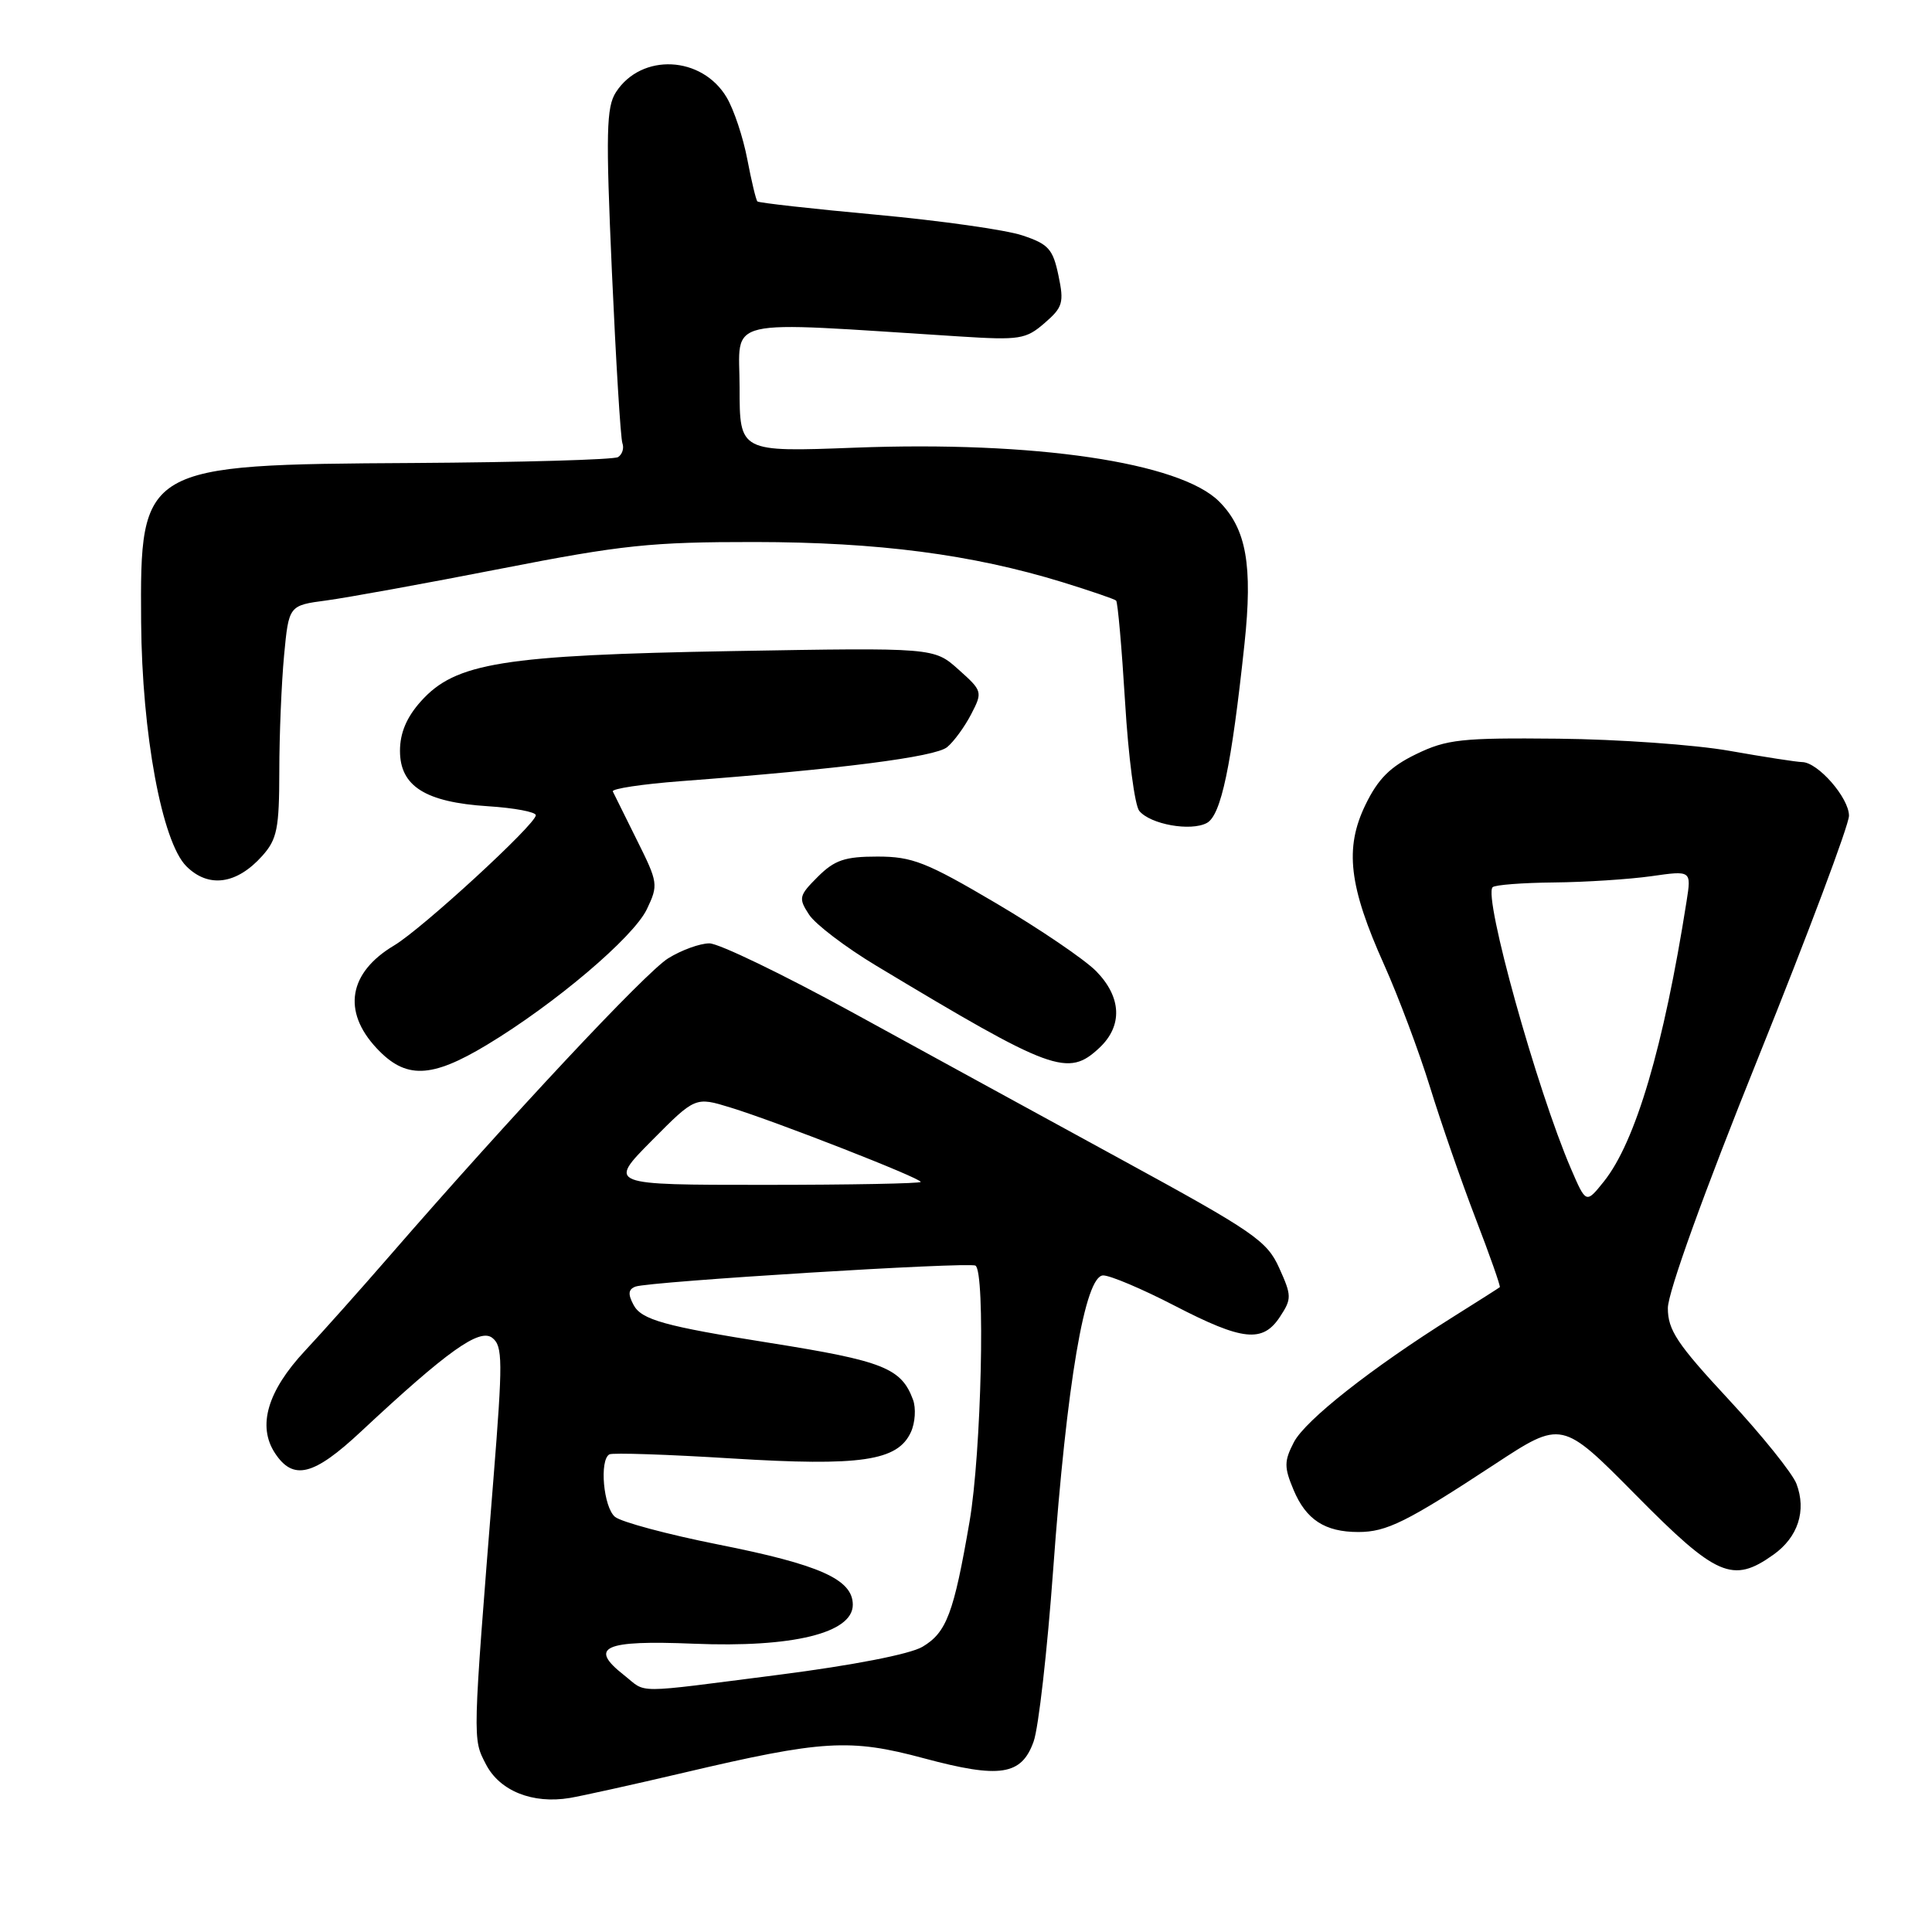<?xml version="1.0" encoding="UTF-8" standalone="no"?>
<!DOCTYPE svg PUBLIC "-//W3C//DTD SVG 1.1//EN" "http://www.w3.org/Graphics/SVG/1.1/DTD/svg11.dtd" >
<svg xmlns="http://www.w3.org/2000/svg" xmlns:xlink="http://www.w3.org/1999/xlink" version="1.1" viewBox="0 0 256 256">
 <g >
 <path fill="currentColor"
d=" M 90.57 234.90 C 109.02 230.56 112.61 230.34 122.45 232.99 C 132.51 235.69 135.36 235.25 136.96 230.76 C 137.61 228.97 138.77 218.72 139.55 208.00 C 141.35 183.21 143.77 169.00 146.18 169.00 C 147.12 169.00 151.37 170.80 155.62 173.00 C 164.68 177.69 167.32 177.96 169.61 174.47 C 171.17 172.10 171.16 171.68 169.50 168.01 C 167.88 164.41 166.16 163.23 148.62 153.66 C 138.10 147.92 122.02 139.12 112.88 134.11 C 103.74 129.10 95.24 125.00 94.00 125.00 C 92.75 125.00 90.30 125.89 88.54 126.98 C 85.56 128.82 67.61 148.00 51.55 166.50 C 47.73 170.90 42.71 176.53 40.40 179.00 C 35.44 184.32 34.08 188.95 36.43 192.54 C 38.85 196.23 41.55 195.56 47.82 189.70 C 59.30 178.98 63.56 175.95 65.24 177.28 C 66.62 178.37 66.63 180.35 65.38 196.00 C 62.59 230.98 62.61 230.34 64.39 233.78 C 66.21 237.31 70.57 239.06 75.50 238.24 C 77.15 237.96 83.93 236.46 90.57 234.90 Z  M 234.98 206.01 C 238.25 203.69 239.39 200.17 238.04 196.61 C 237.51 195.22 233.46 190.18 229.04 185.42 C 222.22 178.08 221.00 176.24 221.00 173.33 C 221.00 171.26 225.77 158.03 233.00 140.08 C 239.60 123.69 245.00 109.29 245.00 108.09 C 245.00 105.72 240.89 101.01 238.80 100.98 C 238.08 100.97 233.75 100.30 229.17 99.49 C 224.59 98.68 214.39 97.96 206.51 97.88 C 193.63 97.75 191.71 97.96 187.64 99.93 C 184.20 101.60 182.60 103.20 180.93 106.64 C 178.14 112.40 178.73 117.43 183.42 127.87 C 185.30 132.07 188.02 139.32 189.47 144.00 C 190.91 148.68 193.63 156.52 195.52 161.44 C 197.41 166.35 198.86 170.46 198.73 170.56 C 198.60 170.67 195.80 172.45 192.50 174.52 C 181.71 181.29 172.95 188.19 171.44 191.11 C 170.15 193.61 170.14 194.41 171.40 197.41 C 173.05 201.36 175.56 203.00 179.98 203.00 C 183.73 203.00 186.38 201.69 198.03 194.04 C 206.95 188.18 206.95 188.18 216.75 198.09 C 227.45 208.92 229.59 209.85 234.98 206.01 Z  M 64.50 138.46 C 73.52 133.03 83.94 124.19 85.71 120.48 C 87.25 117.26 87.20 116.94 84.40 111.33 C 82.81 108.14 81.37 105.23 81.20 104.87 C 81.04 104.51 85.09 103.90 90.20 103.51 C 111.38 101.91 123.93 100.30 125.50 99.00 C 126.40 98.26 127.83 96.29 128.69 94.63 C 130.22 91.68 130.18 91.55 127.00 88.71 C 123.76 85.81 123.76 85.81 97.13 86.27 C 66.59 86.81 60.34 87.81 55.76 92.94 C 53.87 95.05 53.00 97.13 53.00 99.49 C 53.00 104.18 56.37 106.30 64.65 106.83 C 68.14 107.05 71.00 107.59 71.00 108.02 C 71.00 109.22 55.93 123.07 52.22 125.28 C 46.20 128.87 45.32 133.99 49.90 138.89 C 53.74 143.01 57.11 142.91 64.50 138.46 Z  M 145.69 138.83 C 148.78 135.92 148.62 132.13 145.25 128.69 C 143.74 127.15 137.78 123.10 132.00 119.69 C 122.74 114.23 120.88 113.50 116.27 113.50 C 111.94 113.50 110.59 113.96 108.36 116.18 C 105.85 118.69 105.78 119.01 107.21 121.20 C 108.05 122.48 112.06 125.53 116.12 127.97 C 139.50 142.03 141.50 142.76 145.69 138.83 Z  M 34.75 113.41 C 36.72 111.21 37.00 109.79 37.01 102.19 C 37.01 97.41 37.30 90.51 37.64 86.86 C 38.27 80.22 38.27 80.22 43.27 79.56 C 46.02 79.19 56.43 77.30 66.39 75.35 C 82.43 72.21 86.28 71.81 100.00 71.82 C 116.39 71.84 128.76 73.46 140.74 77.13 C 144.46 78.28 147.68 79.38 147.89 79.58 C 148.11 79.78 148.64 85.84 149.08 93.04 C 149.51 100.25 150.36 106.73 150.96 107.45 C 152.44 109.24 157.78 110.19 159.91 109.05 C 161.80 108.04 163.17 101.54 164.90 85.32 C 166.01 74.90 165.15 70.06 161.54 66.45 C 156.34 61.25 137.07 58.41 113.25 59.32 C 98.00 59.90 98.00 59.90 98.00 51.37 C 98.00 41.89 95.13 42.56 127.12 44.58 C 135.11 45.09 135.93 44.96 138.41 42.81 C 140.83 40.72 141.01 40.11 140.25 36.50 C 139.52 33.00 138.93 32.34 135.46 31.19 C 133.28 30.46 124.57 29.23 116.10 28.45 C 107.63 27.67 100.55 26.88 100.36 26.69 C 100.17 26.50 99.57 23.98 99.02 21.10 C 98.47 18.21 97.25 14.54 96.30 12.93 C 93.02 7.38 85.00 6.99 81.62 12.21 C 80.34 14.18 80.26 17.53 81.08 36.00 C 81.61 47.83 82.23 58.05 82.47 58.72 C 82.72 59.39 82.45 60.22 81.89 60.57 C 81.33 60.91 69.09 61.26 54.69 61.35 C 18.78 61.56 18.55 61.69 18.70 82.41 C 18.81 97.23 21.46 111.55 24.69 114.78 C 27.62 117.71 31.36 117.20 34.75 113.41 Z  M 82.68 221.96 C 77.94 218.24 80.00 217.31 91.91 217.80 C 105.03 218.34 113.00 216.39 113.00 212.64 C 113.00 209.28 108.65 207.33 95.14 204.65 C 88.46 203.32 82.31 201.67 81.49 200.99 C 79.96 199.72 79.40 193.45 80.75 192.71 C 81.16 192.48 88.45 192.72 96.94 193.25 C 114.07 194.31 118.95 193.59 120.70 189.76 C 121.27 188.52 121.39 186.58 120.98 185.47 C 119.43 181.28 117.05 180.33 102.00 177.94 C 88.06 175.73 85.00 174.88 83.95 172.91 C 83.18 171.47 83.25 170.84 84.21 170.48 C 86.01 169.81 128.33 167.19 129.25 167.70 C 130.59 168.45 130.04 192.50 128.47 201.62 C 126.38 213.78 125.42 216.32 122.23 218.21 C 120.57 219.19 113.01 220.66 103.18 221.92 C 83.55 224.43 85.80 224.42 82.68 221.96 Z  M 86.34 151.16 C 92.13 145.32 92.13 145.32 96.81 146.76 C 102.87 148.62 122.00 156.10 122.00 156.61 C 122.00 156.82 112.68 157.00 101.28 157.00 C 80.56 157.00 80.56 157.00 86.34 151.16 Z  M 208.16 154.86 C 203.64 144.36 196.53 118.81 197.78 117.56 C 198.08 117.25 201.75 116.97 205.92 116.93 C 210.09 116.89 215.89 116.51 218.81 116.10 C 224.12 115.34 224.12 115.34 223.48 119.42 C 220.45 138.69 216.72 151.32 212.51 156.57 C 210.16 159.50 210.16 159.50 208.16 154.86 Z "/>
</g>
</svg>